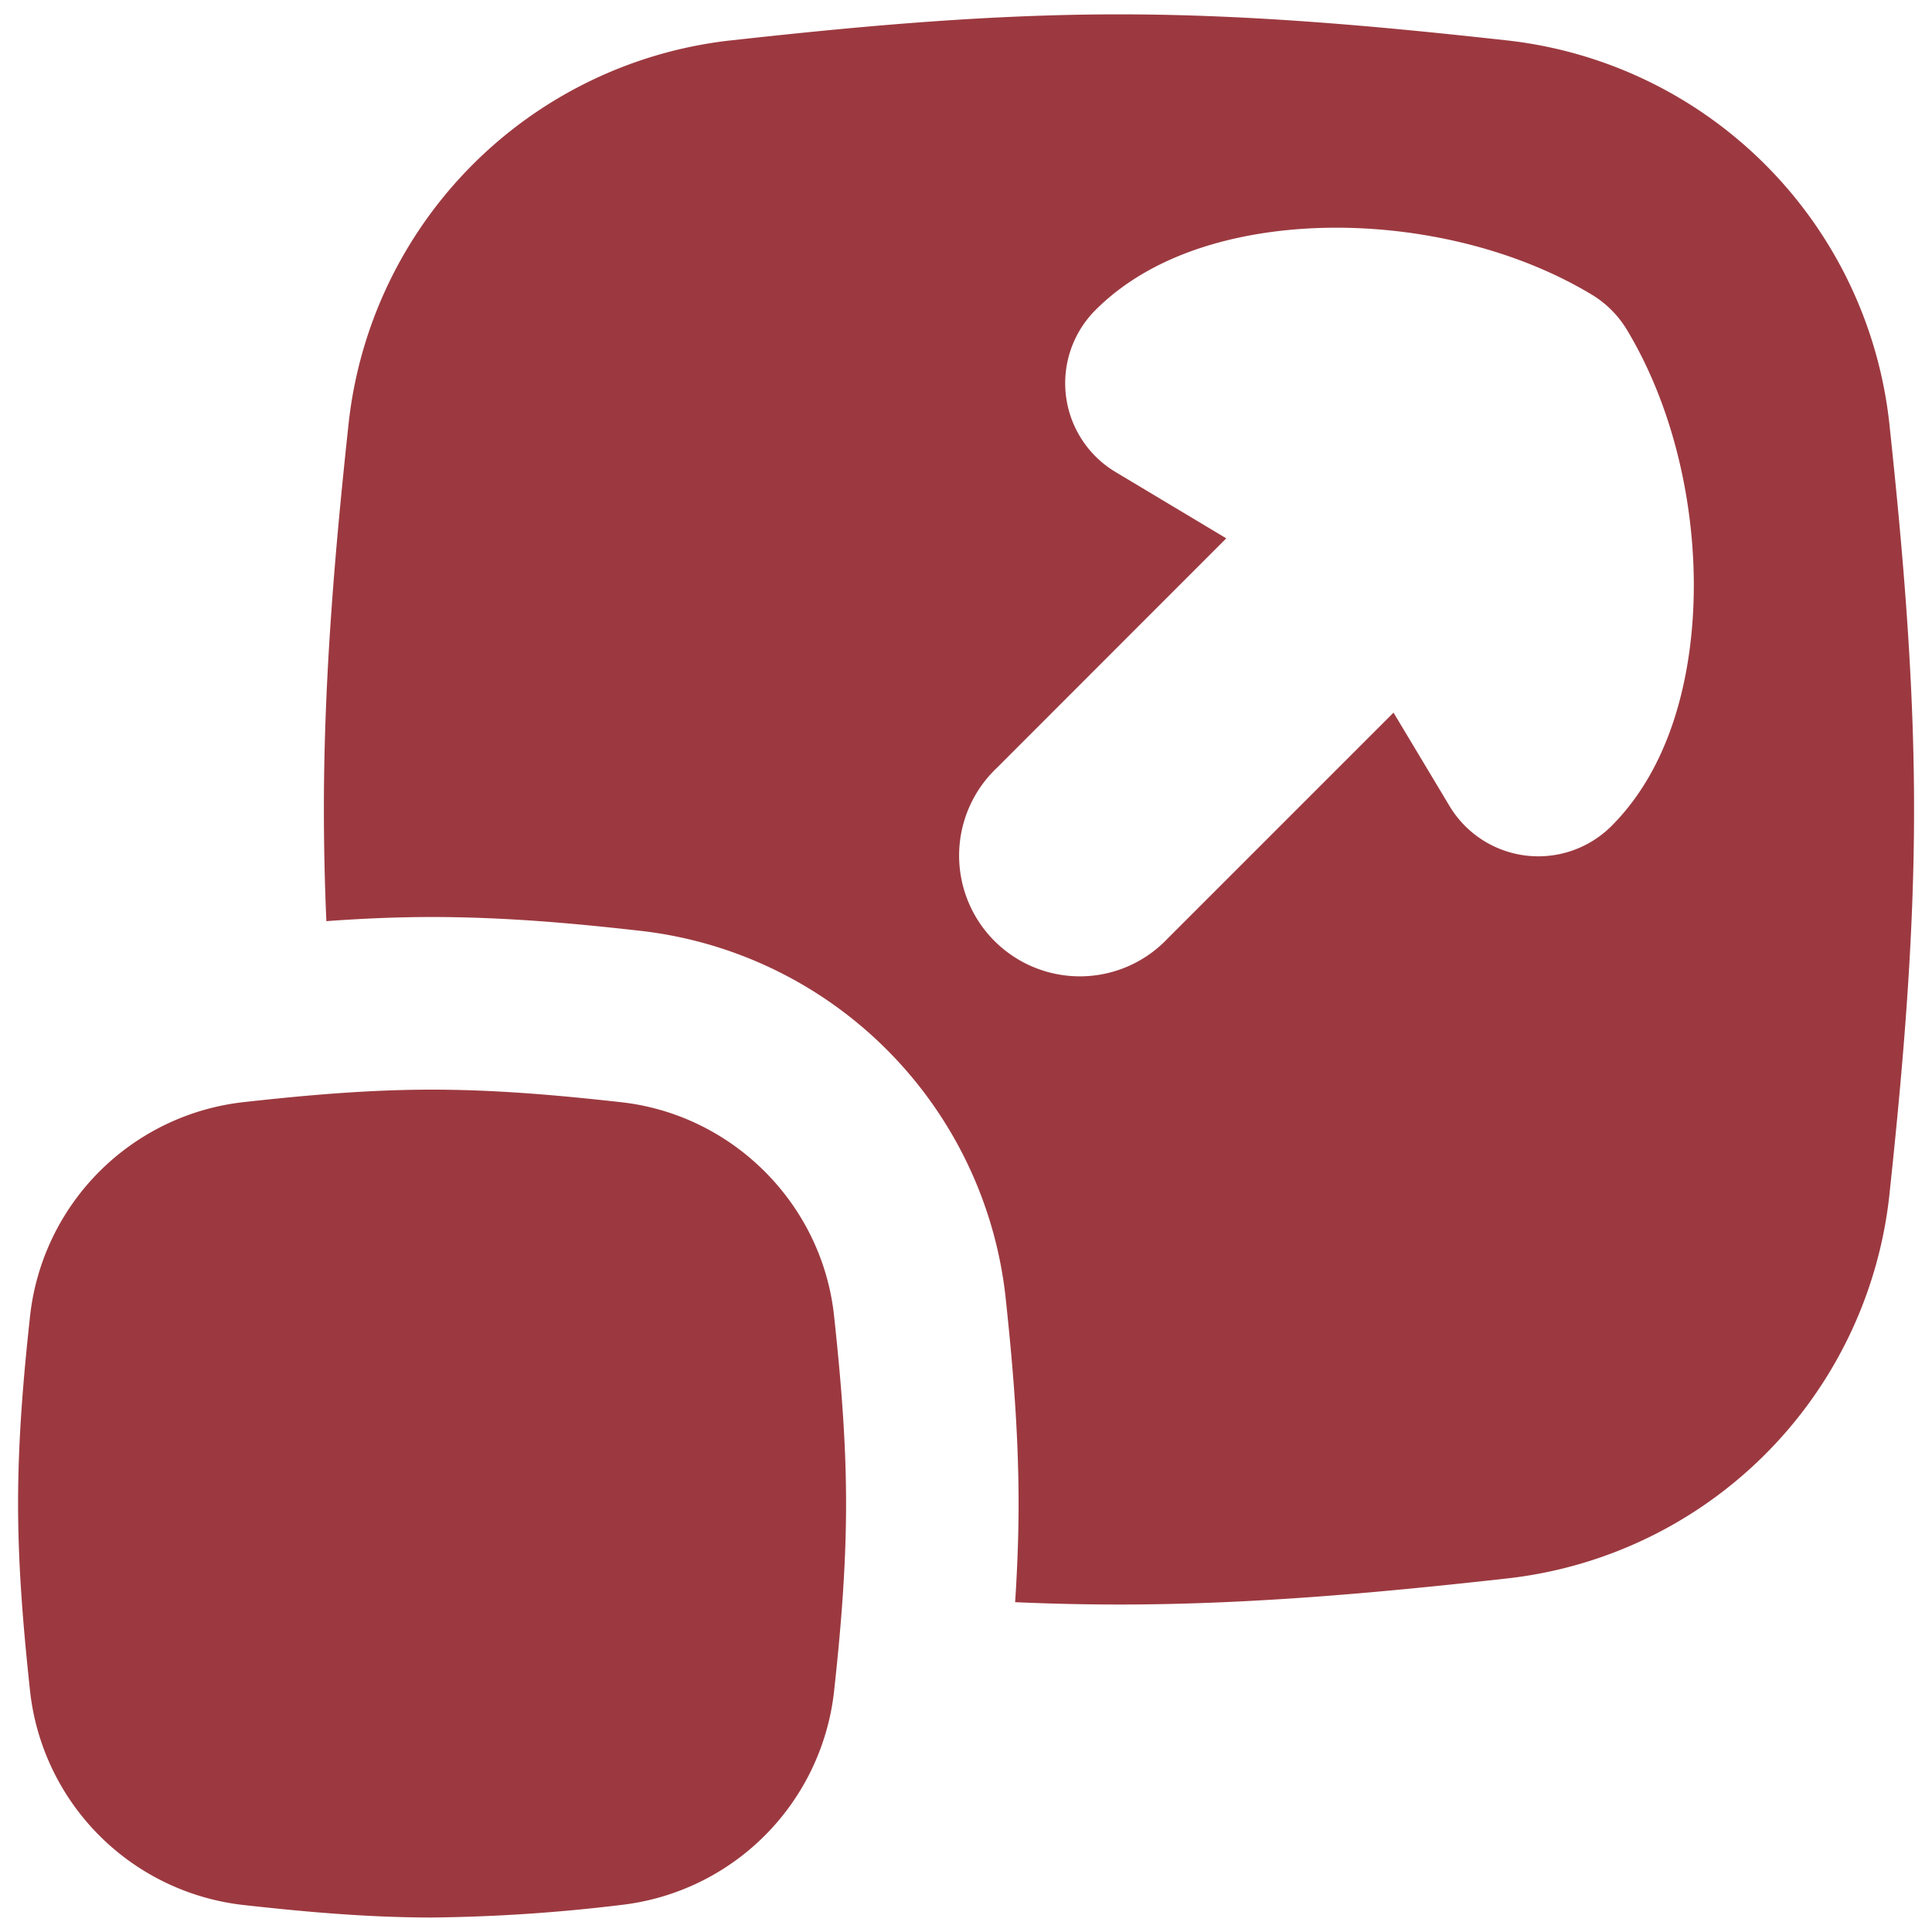 <svg xmlns="http://www.w3.org/2000/svg" fill="none" viewBox="0 0 14 14"><g id="maximize-2"><path id="Union" fill="#9c3940" fill-rule="evenodd" d="M5.285.294c.905-.1 1.852-.19 2.823-.19.971 0 1.918.09 2.823.19a3.136 3.136 0 0 1 2.759 2.767c.096.9.18 1.84.18 2.805 0 .964-.084 1.904-.18 2.804a3.136 3.136 0 0 1-2.76 2.767c-.904.101-1.85.19-2.822.19-.252 0-.503-.006-.752-.017.015-.23.025-.469.025-.714 0-.541-.047-1.052-.094-1.494A3.003 3.003 0 0 0 4.64 6.745c-.443-.05-.96-.1-1.51-.1-.263 0-.52.012-.765.03a18.59 18.59 0 0 1-.018-.81c0-.964.083-1.904.18-2.804A3.136 3.136 0 0 1 5.284.294Zm6.505 2.097a.75.75 0 0 0-.257-.257c-.556-.334-1.24-.484-1.85-.484-.579 0-1.285.137-1.744.596a.75.75 0 0 0 .144 1.174l.803.481-1.663 1.664A.875.875 0 1 0 8.46 6.802l1.638-1.638.406.677a.75.75 0 0 0 1.174.144c.46-.46.596-1.165.596-1.744 0-.61-.15-1.294-.484-1.85ZM1.76 7.987c.433-.048.894-.091 1.37-.091.477 0 .94.043 1.371.091.808.09 1.456.737 1.543 1.548.046.43.087.888.087 1.36 0 .473-.04.93-.087 1.361a1.753 1.753 0 0 1-1.543 1.548 12.37 12.37 0 0 1-1.37.091c-.477 0-.938-.043-1.37-.091a1.753 1.753 0 0 1-1.543-1.548c-.046-.43-.087-.888-.087-1.36 0-.473.04-.93.087-1.361A1.753 1.753 0 0 1 1.76 7.987Z" clip-rule="evenodd"></path></g></svg>